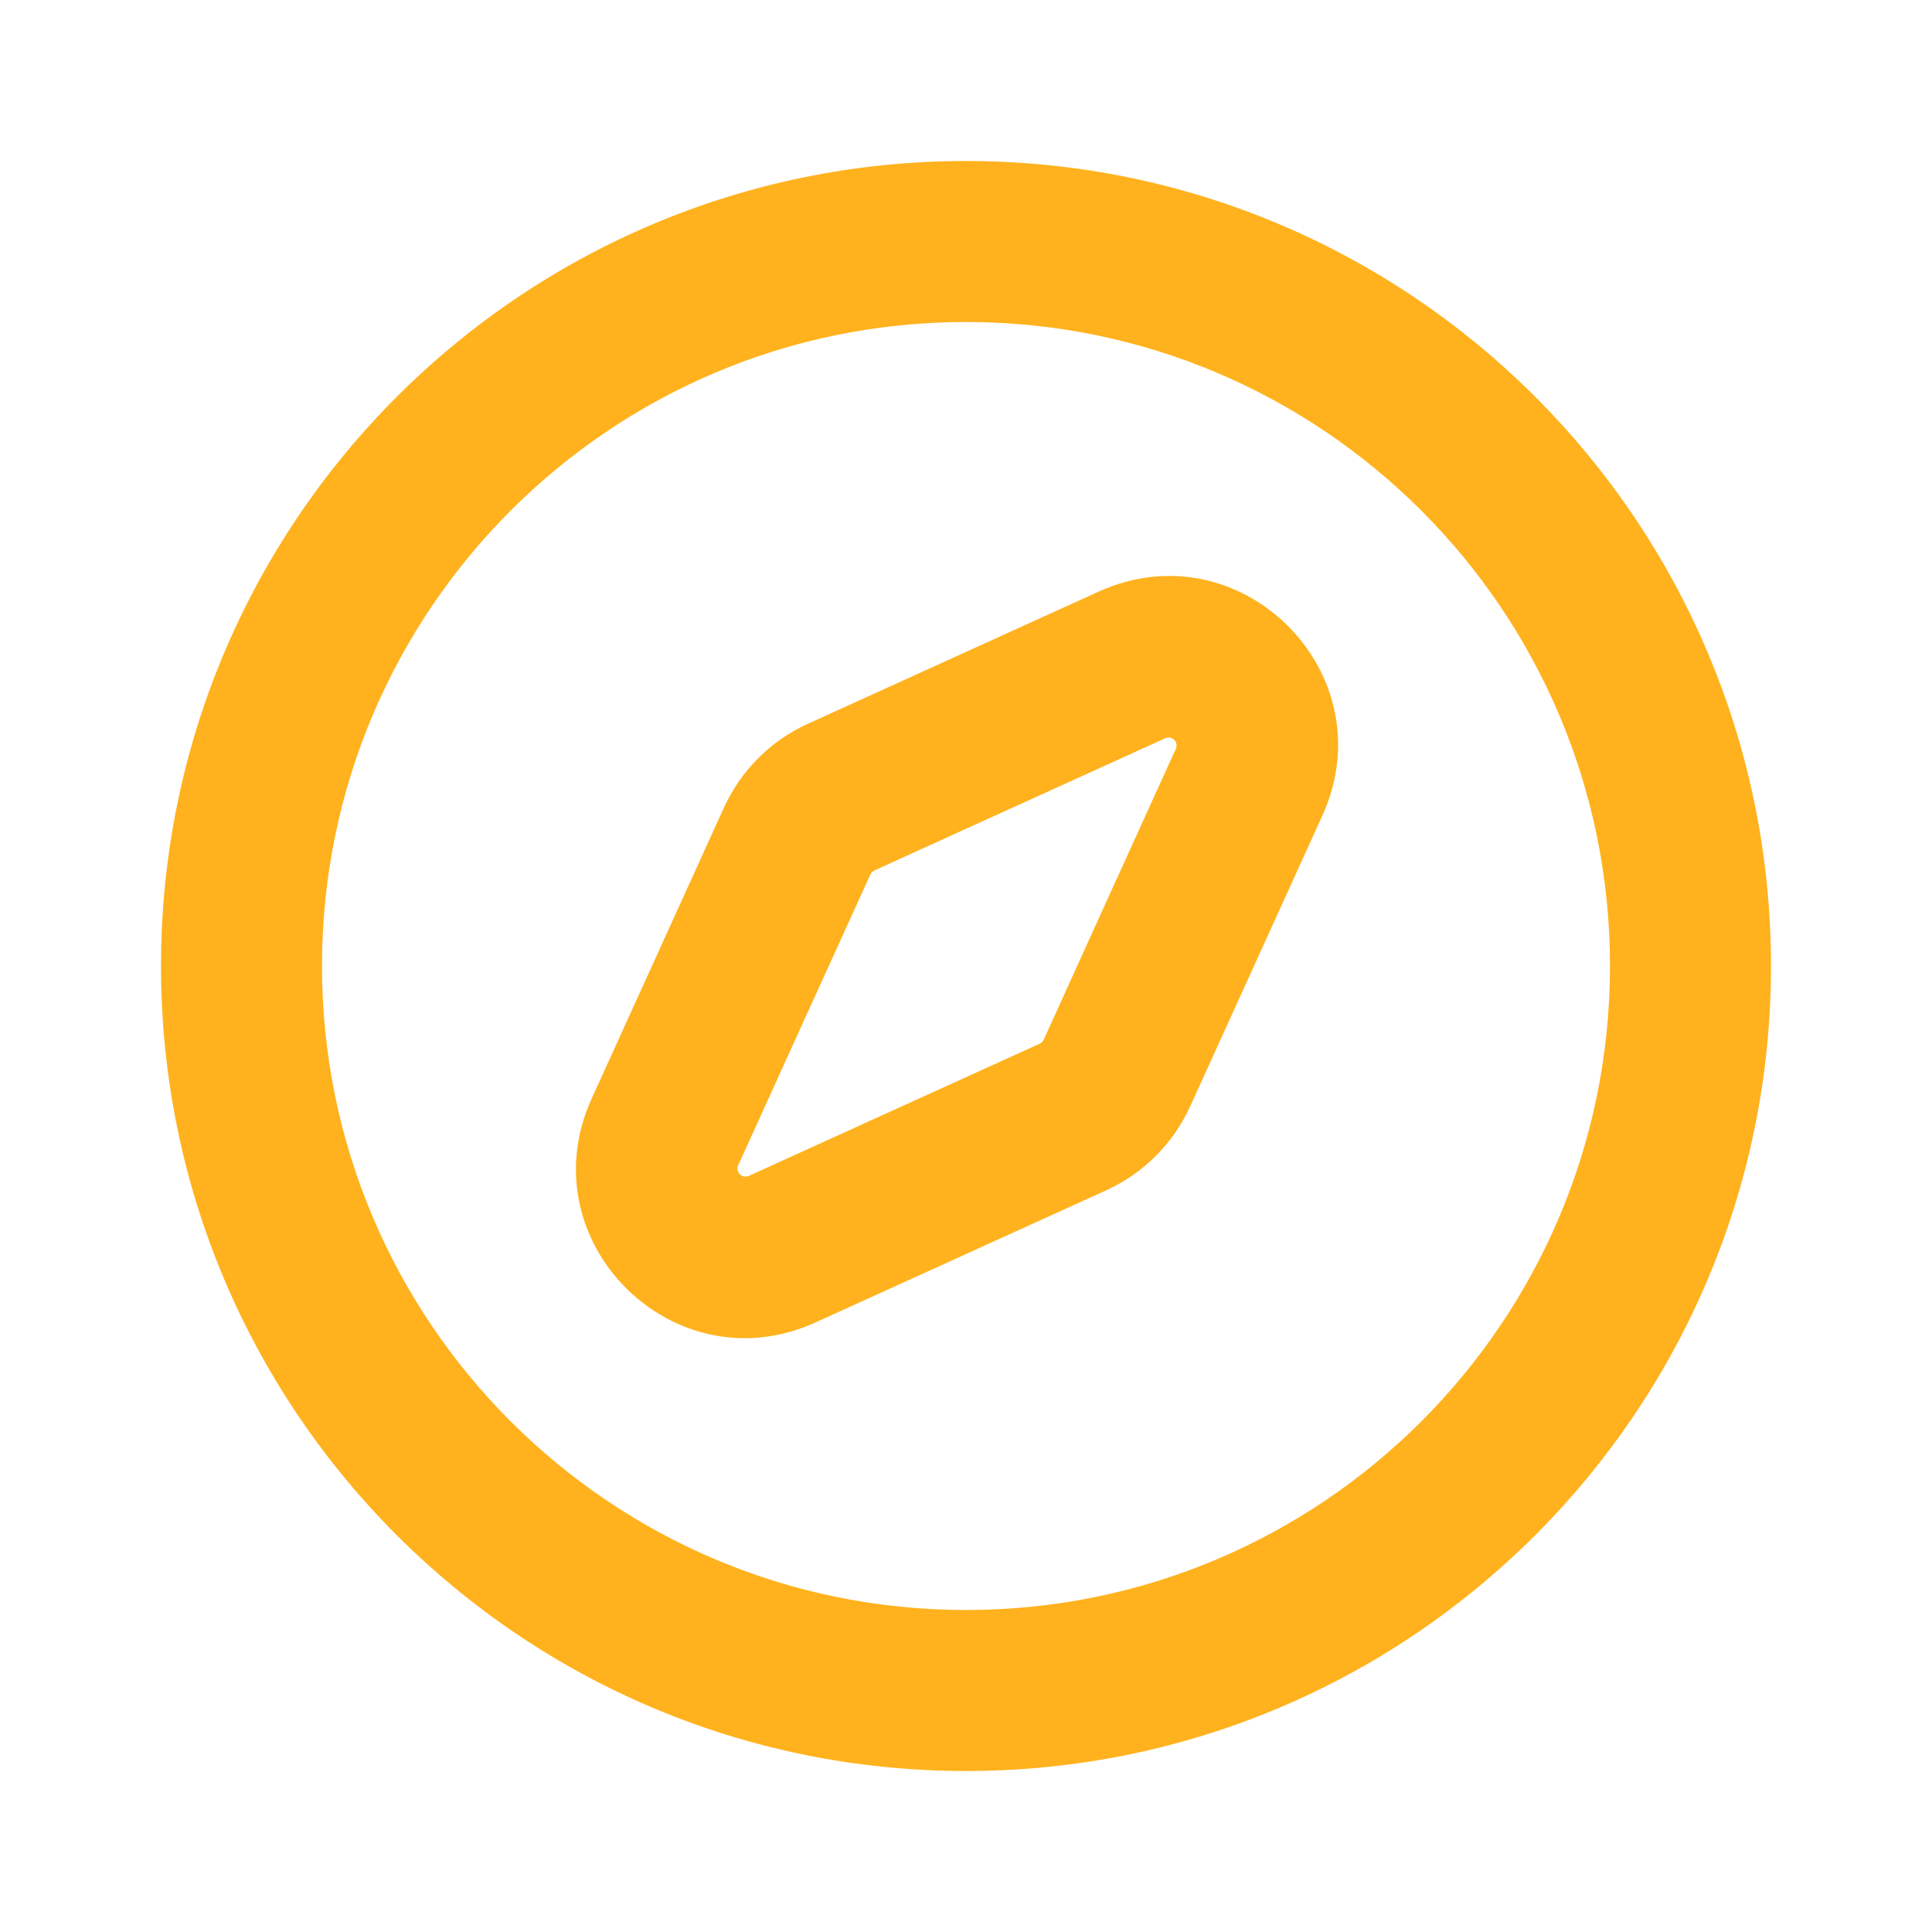 <svg width="24" height="24" viewBox="0 0 24 24" fill="none" xmlns="http://www.w3.org/2000/svg">
<g opacity="0.89">
<path fill-rule="evenodd" clip-rule="evenodd" d="M2 12C2 17.523 6.477 22 12 22C17.523 22 22 17.523 22 12C22 6.477 17.523 2 12 2C6.477 2 2 6.477 2 12ZM4 12C4 7.582 7.582 4 12 4C16.418 4 20 7.582 20 12C20 16.418 16.418 20 12 20C7.582 20 4 16.418 4 12ZM16.427 10.131C17.23 8.365 15.413 6.547 13.646 7.35L10.034 8.992C9.572 9.202 9.202 9.573 8.992 10.035L7.35 13.647C6.547 15.414 8.364 17.231 10.13 16.428L13.743 14.786C14.205 14.576 14.575 14.205 14.785 13.743L16.427 10.131ZM10.319 11.948L10.812 10.863C10.822 10.841 10.84 10.823 10.862 10.813L11.948 10.319L12.743 9.958L14.395 9.207L14.474 9.171C14.558 9.133 14.645 9.219 14.607 9.303L14.57 9.383L13.819 11.035L13.458 11.83L12.965 12.916C12.955 12.938 12.937 12.955 12.915 12.965L11.829 13.459L11.034 13.82L9.382 14.571L9.303 14.607C9.219 14.645 9.132 14.559 9.17 14.475L9.207 14.395L9.957 12.743L10.319 11.948Z" fill="#FFA801"/>
</g>
</svg>
